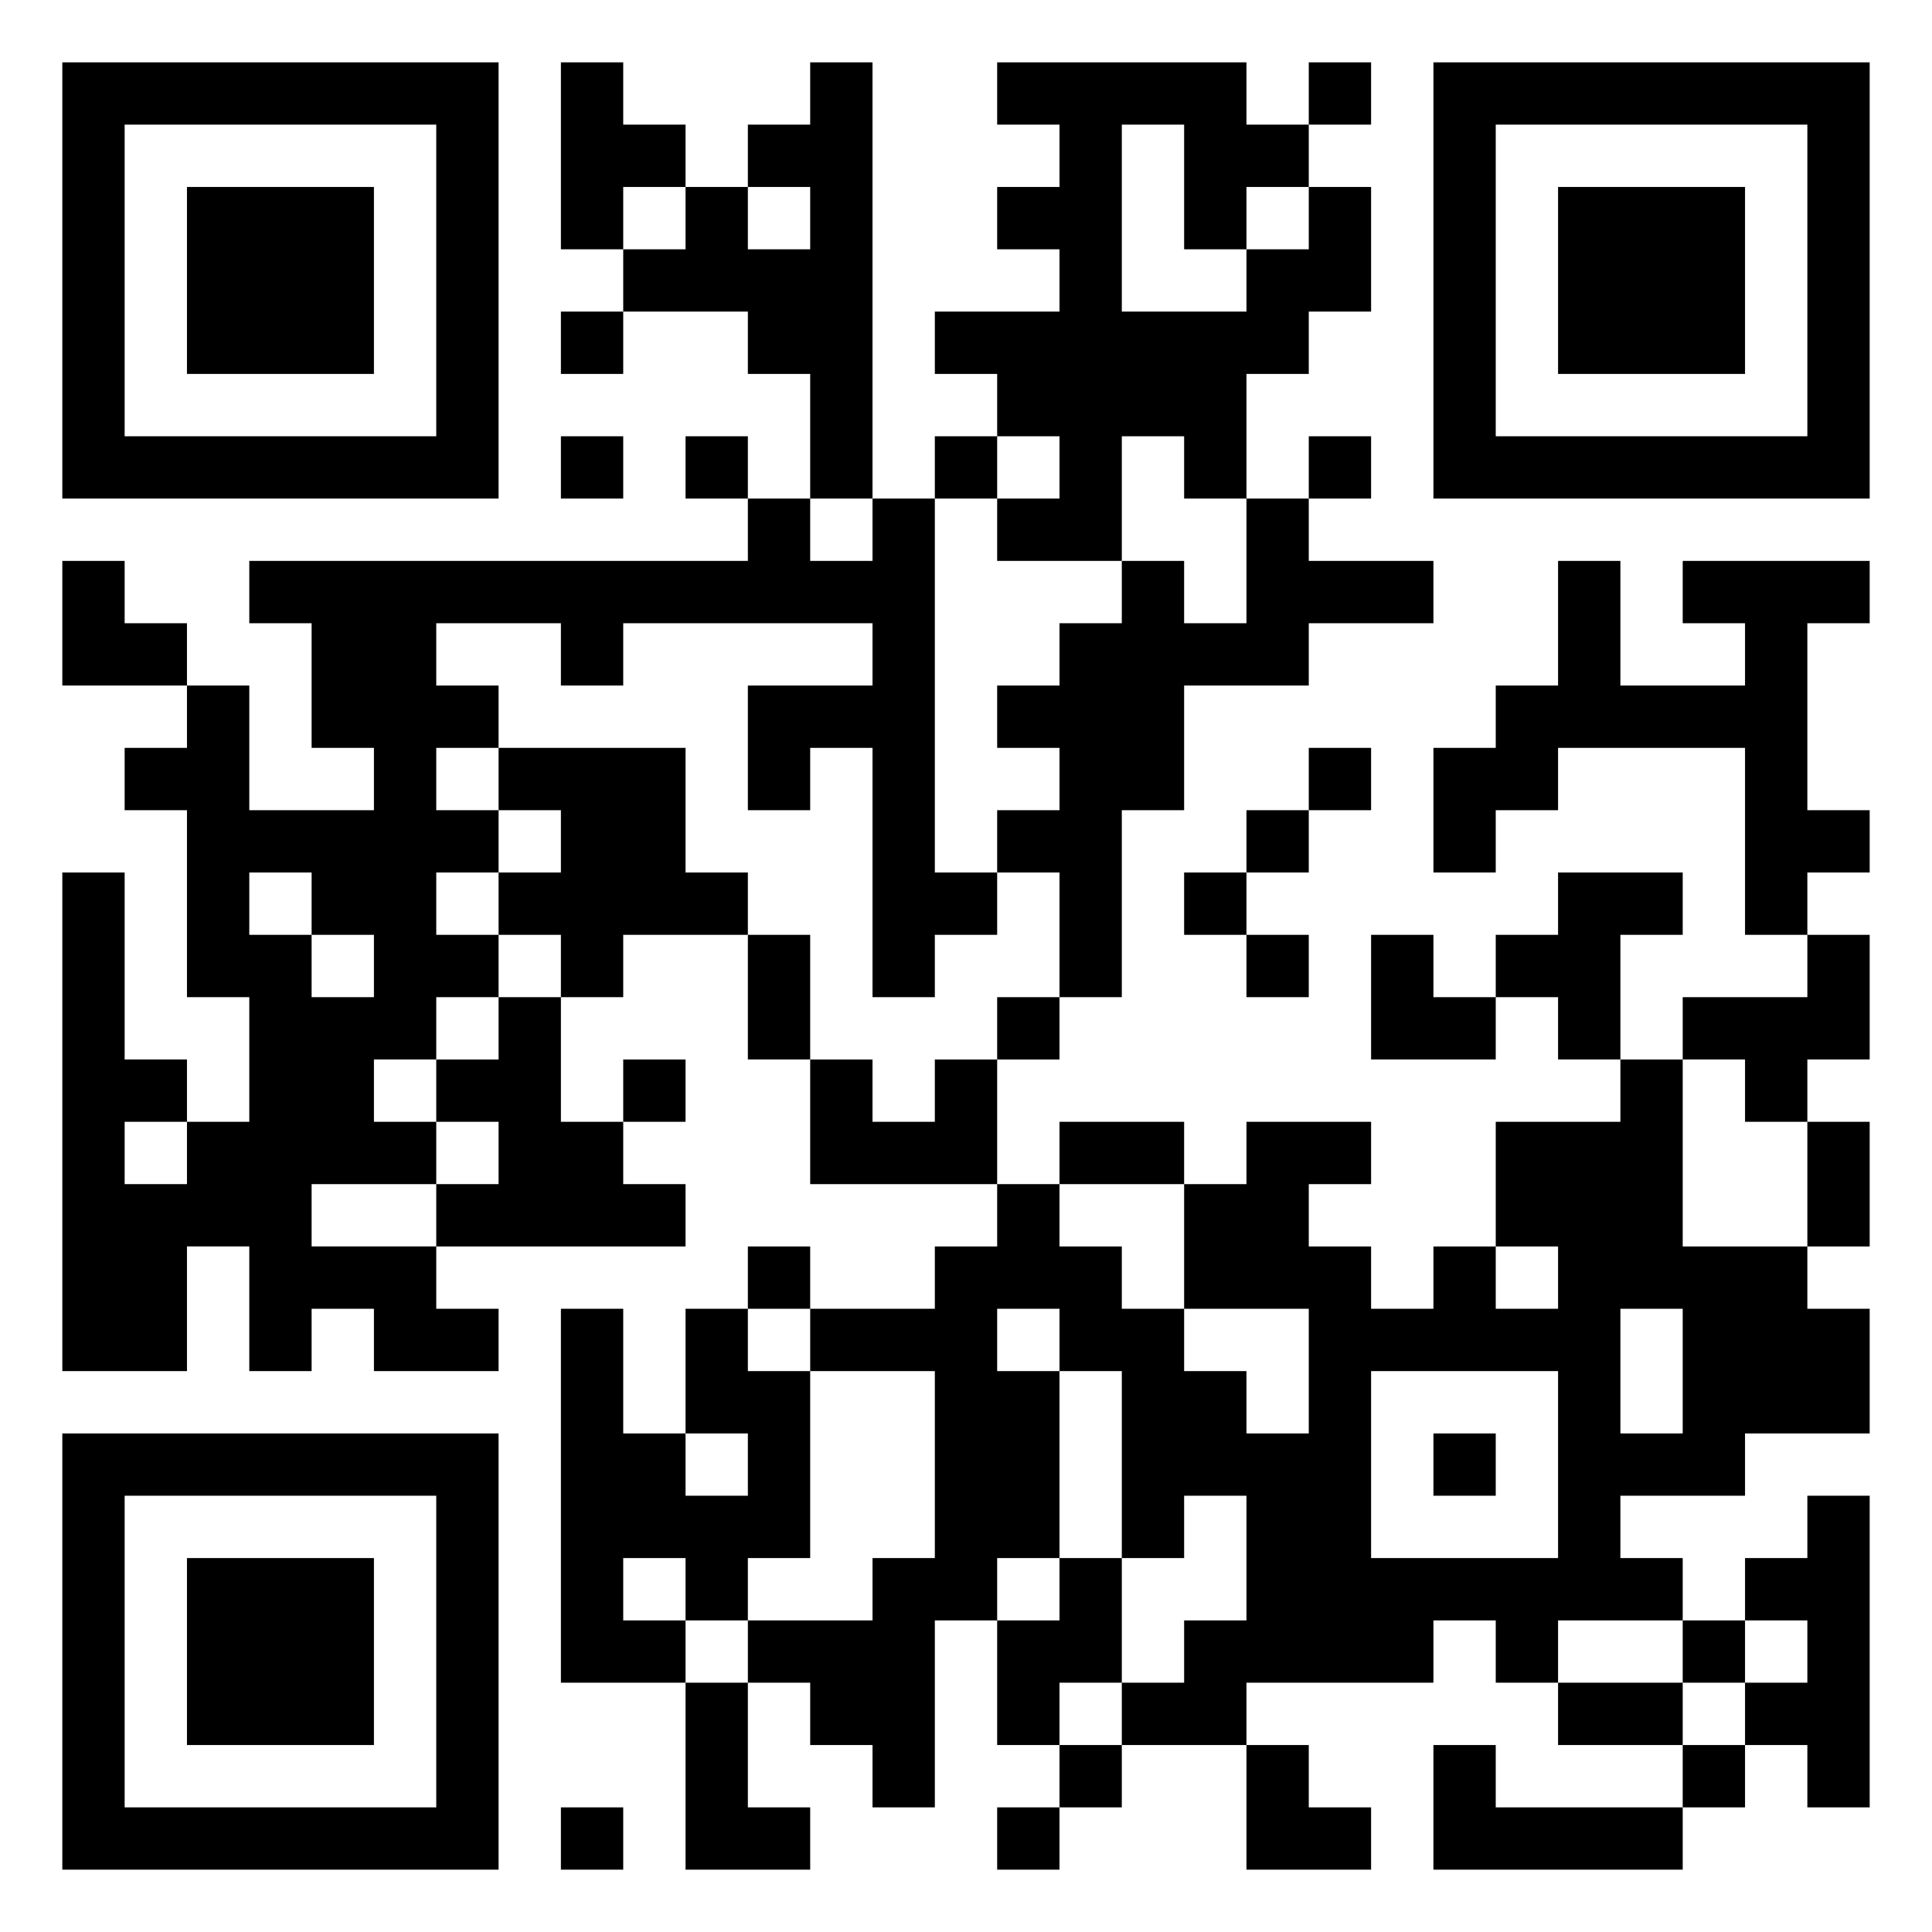 <svg xmlns="http://www.w3.org/2000/svg" viewBox="0 0 31 31"><path d="M1 1h7v7h-7zM9 1h1v1h1v1h-1v1h-1zM13 1h1v7h-1v-2h-1v-1h-2v-1h1v-1h1v1h1v-1h-1v-1h1zM16 1h4v1h1v1h-1v1h-1v-2h-1v3h2v-1h1v-1h1v2h-1v1h-1v2h-1v-1h-1v2h-2v-1h1v-1h-1v-1h-1v-1h2v-1h-1v-1h1v-1h-1zM21 1h1v1h-1zM23 1h7v7h-7zM2 2v5h5v-5zM24 2v5h5v-5zM3 3h3v3h-3zM25 3h3v3h-3zM9 5h1v1h-1zM9 7h1v1h-1zM11 7h1v1h-1zM15 7h1v1h-1zM21 7h1v1h-1zM12 8h1v1h1v-1h1v6h1v1h-1v1h-1v-4h-1v1h-1v-2h2v-1h-4v1h-1v-1h-2v1h1v1h-1v1h1v1h-1v1h1v1h-1v1h-1v1h1v1h-2v1h2v1h1v1h-2v-1h-1v1h-1v-2h-1v2h-2v-8h1v3h1v1h-1v1h1v-1h1v-2h-1v-3h-1v-1h1v-1h1v2h2v-1h-1v-2h-1v-1h8zM20 8h1v1h2v1h-2v1h-2v2h-1v3h-1v-2h-1v-1h1v-1h-1v-1h1v-1h1v-1h1v1h1zM1 9h1v1h1v1h-2zM25 9h1v2h2v-1h-1v-1h3v1h-1v3h1v1h-1v1h-1v-3h-3v1h-1v1h-1v-2h1v-1h1zM8 12h3v2h1v1h-2v1h-1v-1h-1v-1h1v-1h-1zM21 12h1v1h-1zM20 13h1v1h-1zM4 14v1h1v1h1v-1h-1v-1zM19 14h1v1h-1zM25 14h2v1h-1v2h-1v-1h-1v-1h1zM12 15h1v2h-1zM20 15h1v1h-1zM22 15h1v1h1v1h-2zM29 15h1v2h-1v1h-1v-1h-1v-1h2zM8 16h1v2h1v1h1v1h-4v-1h1v-1h-1v-1h1zM16 16h1v1h-1zM10 17h1v1h-1zM13 17h1v1h1v-1h1v2h-3zM26 17h1v3h2v1h1v2h-2v1h-2v1h1v1h-2v1h-1v-1h-1v1h-3v1h-2v-1h1v-1h1v-2h-1v1h-1v-3h-1v-1h-1v1h1v3h-1v1h-1v3h-1v-1h-1v-1h-1v-1h2v-1h1v-3h-2v-1h2v-1h1v-1h1v1h1v1h1v1h1v1h1v-2h-2v-2h1v-1h2v1h-1v1h1v1h1v-1h1v1h1v-1h-1v-2h2zM17 18h2v1h-2zM29 18h1v2h-1zM12 20h1v1h-1zM9 21h1v2h1v1h1v-1h-1v-2h1v1h1v3h-1v1h-1v-1h-1v1h1v1h-2zM26 21v2h1v-2zM22 22v3h3v-3zM1 23h7v7h-7zM23 23h1v1h-1zM2 24v5h5v-5zM29 24h1v5h-1v-1h-1v-1h1v-1h-1v-1h1zM3 25h3v3h-3zM17 25h1v2h-1v1h-1v-2h1zM27 26h1v1h-1zM11 27h1v2h1v1h-2zM25 27h2v1h-2zM17 28h1v1h-1zM20 28h1v1h1v1h-2zM23 28h1v1h3v1h-4zM27 28h1v1h-1zM9 29h1v1h-1zM16 29h1v1h-1z"/></svg>